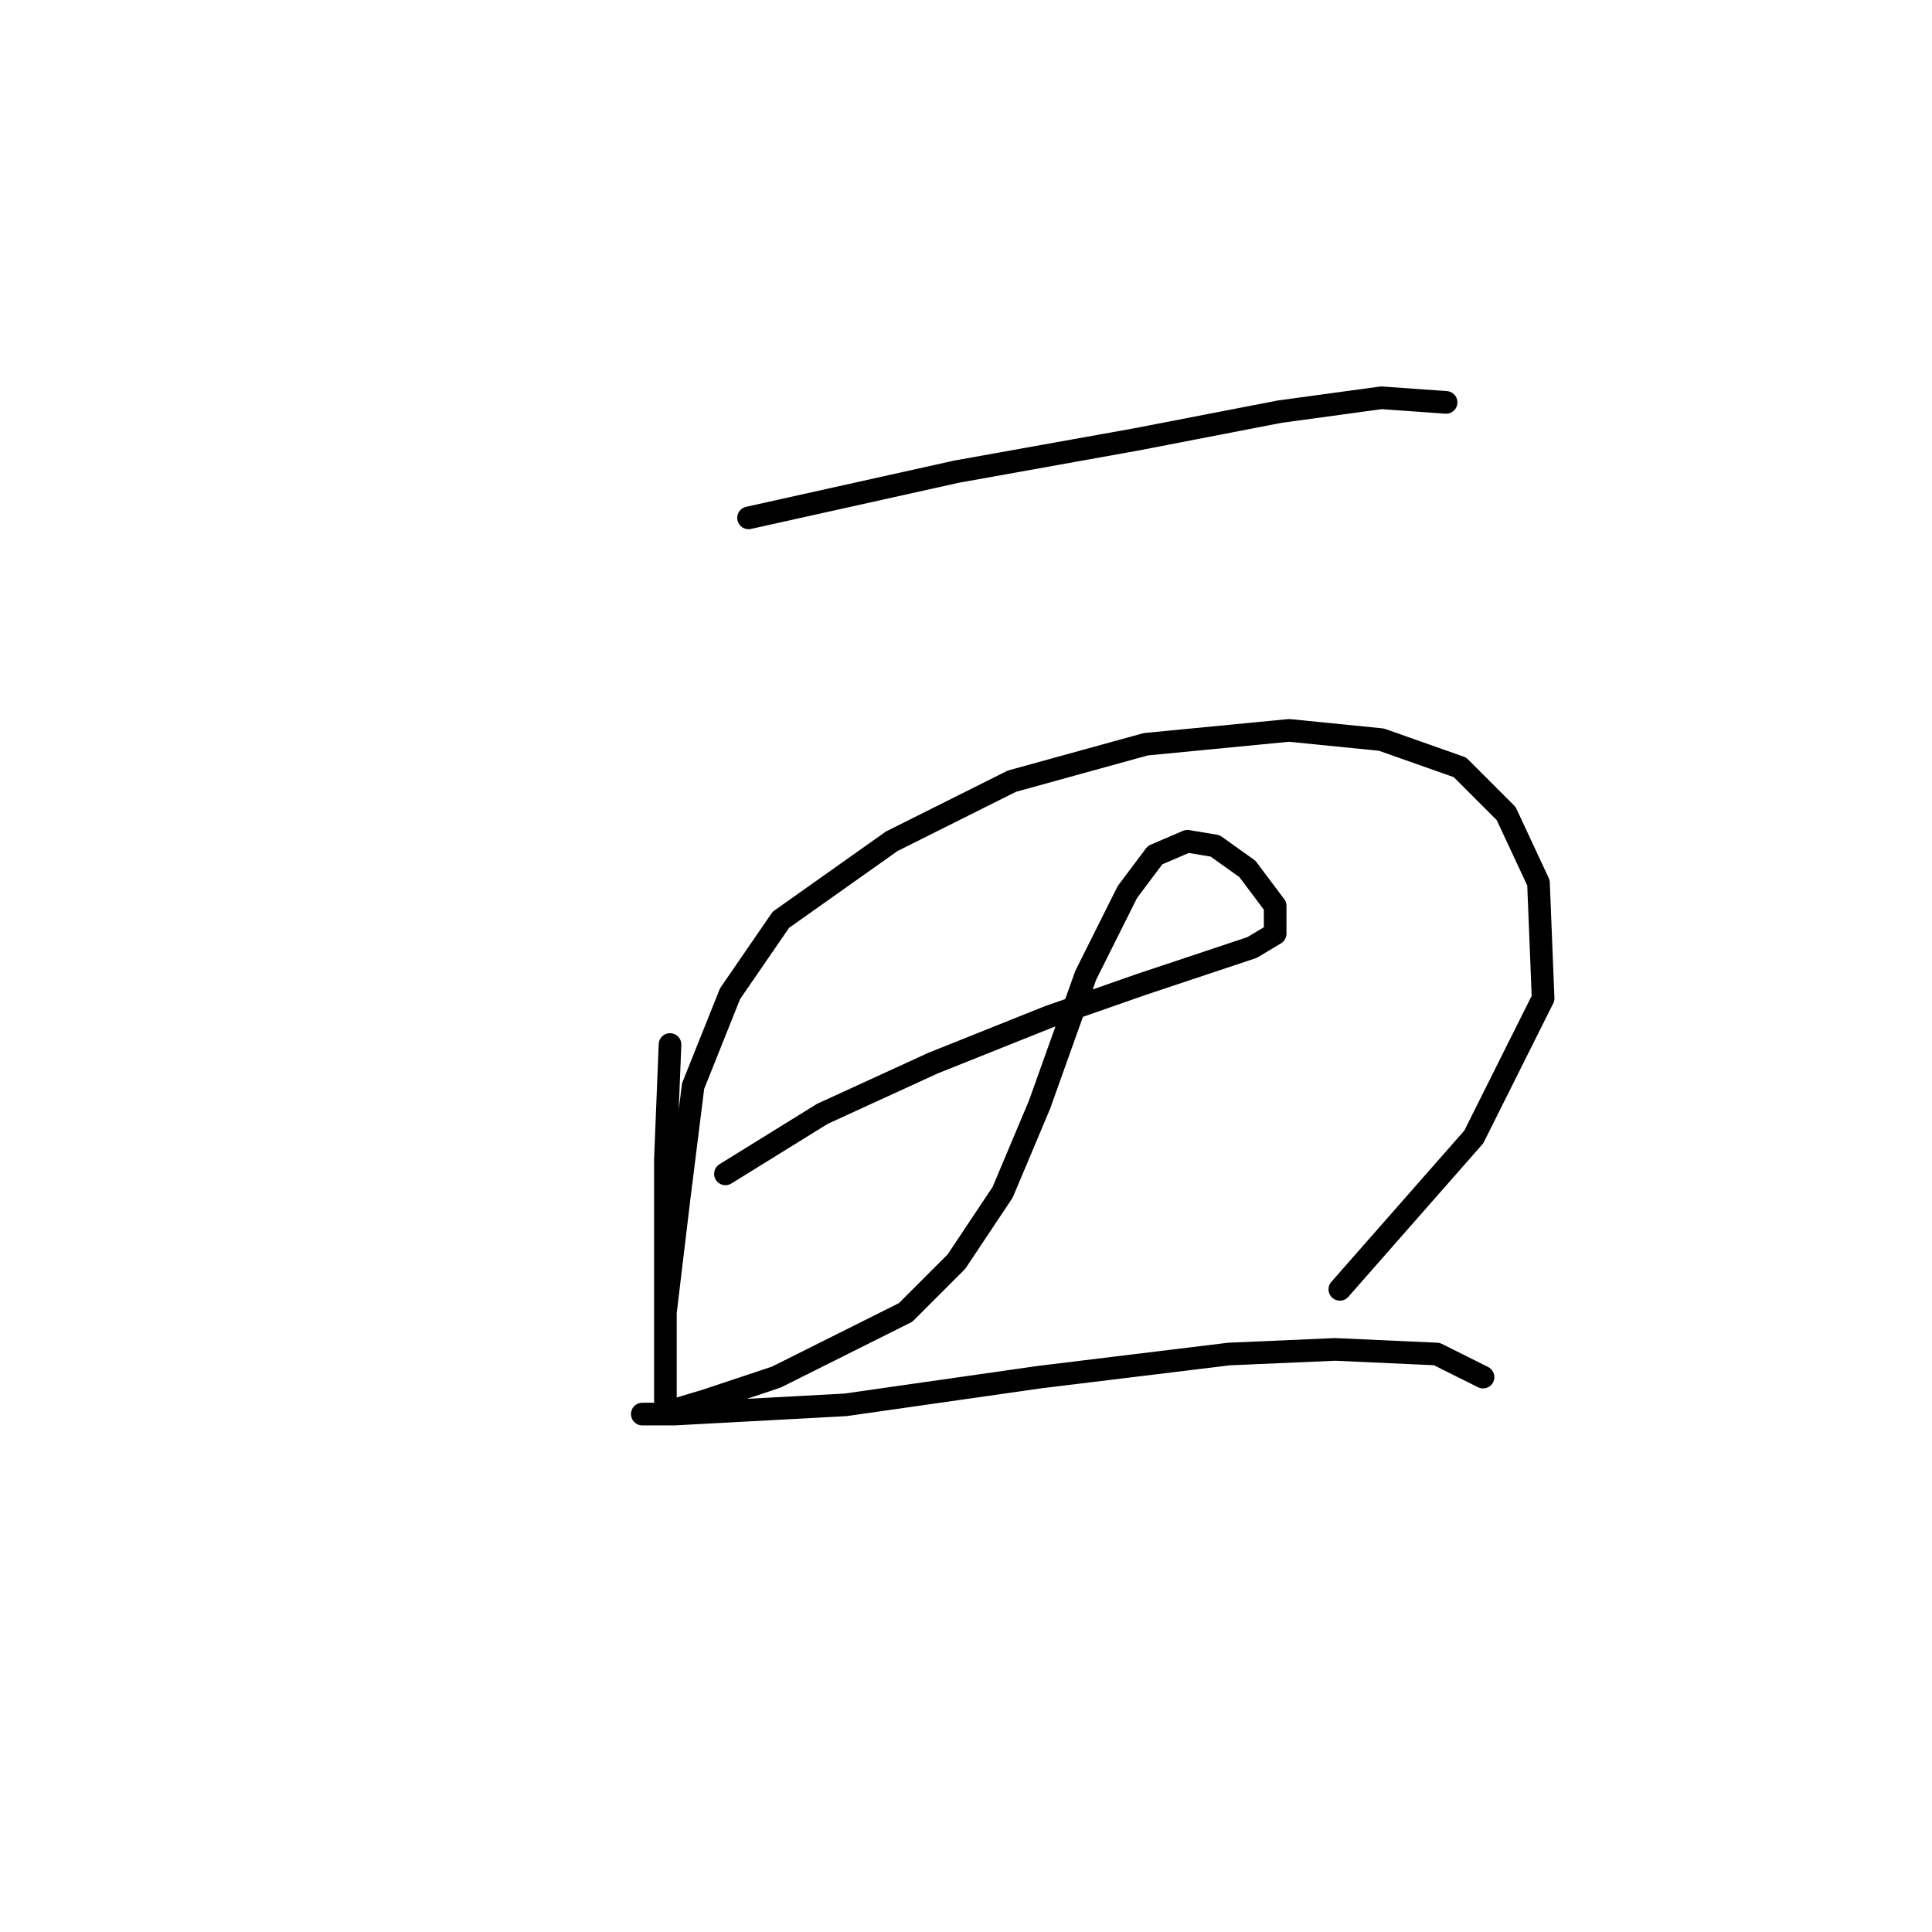 <?xml version="1.0" standalone="no"?>
    <svg width="256" height="256" xmlns="http://www.w3.org/2000/svg" version="1.1">
    <polyline stroke="black" stroke-width="3" stroke-linecap="round" fill="transparent" stroke-linejoin="round" points="99.186 68.622 126.731 62.501 150.603 58.216 169.579 54.544 183.045 52.707 191.615 53.32 191.615 53.32 " />
        <polyline stroke="black" stroke-width="3" stroke-linecap="round" fill="transparent" stroke-linejoin="round" points="88.78 138.403 88.168 153.706 88.168 168.397 88.168 177.579 88.168 183.088 88.168 185.536 88.168 183.088 88.168 173.906 90.004 158.603 91.84 143.912 96.737 131.67 103.47 121.876 118.161 111.47 134.076 103.513 151.827 98.616 170.803 96.78 183.045 98.004 193.451 101.677 199.572 107.798 203.857 116.979 204.469 132.282 195.287 150.646 177.536 170.845 177.536 170.845 " />
        <polyline stroke="black" stroke-width="3" stroke-linecap="round" fill="transparent" stroke-linejoin="round" points="96.125 155.543 108.979 147.585 123.67 140.852 138.973 134.731 151.215 130.446 160.397 127.385 165.906 125.549 168.966 123.713 168.966 120.04 165.294 115.143 161.009 112.082 157.336 111.47 153.052 113.307 149.379 118.204 143.87 129.222 137.749 146.361 132.852 157.991 126.731 167.173 119.997 173.906 102.858 182.475 93.677 185.536 87.555 187.372 85.107 187.372 89.392 187.372 112.04 186.148 137.749 182.475 162.845 179.415 176.924 178.803 190.39 179.415 196.512 182.475 196.512 182.475 " />
        </svg>